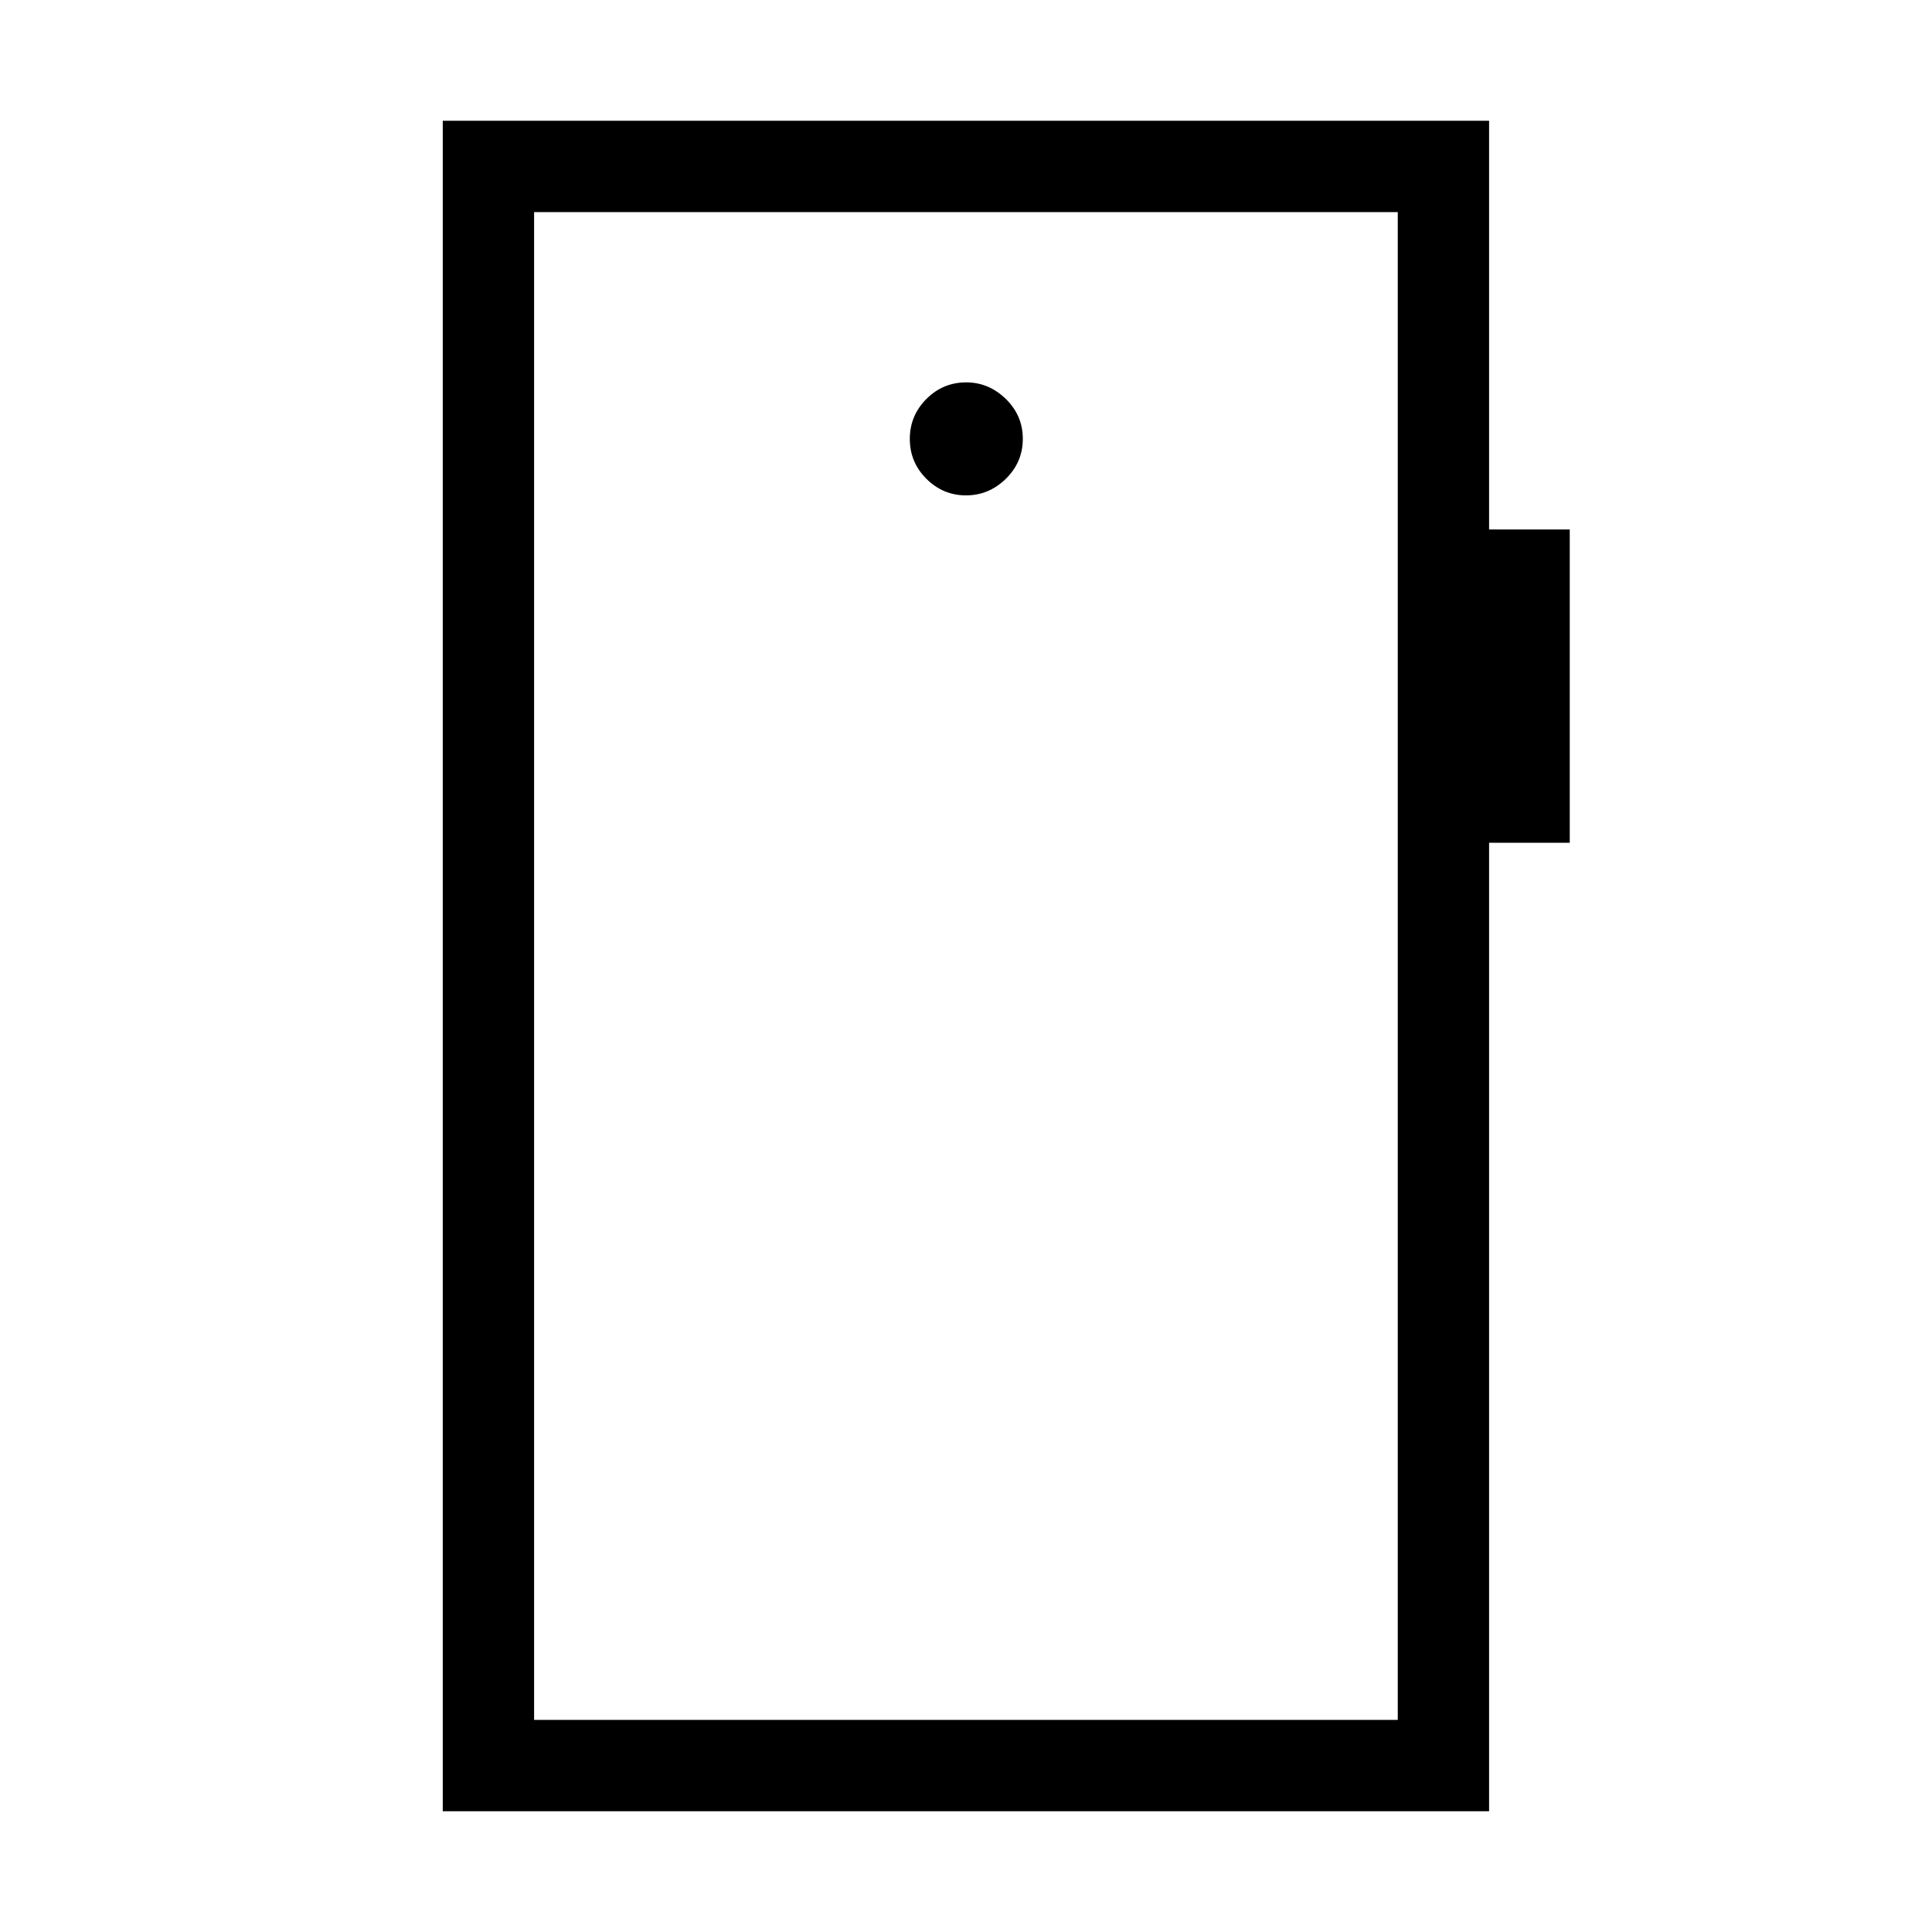 <svg xmlns="http://www.w3.org/2000/svg" height="48" viewBox="0 -960 960 960" width="48"><path d="M479.99-713.85q11.39 0 19.82-8.25 8.42-8.26 8.42-19.85 0-11.59-8.45-19.82-8.46-8.23-19.65-8.23-11.59 0-19.82 8.26t-8.23 19.84q0 11.59 8.25 19.82 8.26 8.23 19.66 8.23ZM220-60v-840h519.92v203.08H780v155.69h-40.08V-60H220Zm45.39-45.39h429.15v-749.22H265.39v749.22Zm0 0v-749.22 749.22Z"/></svg>